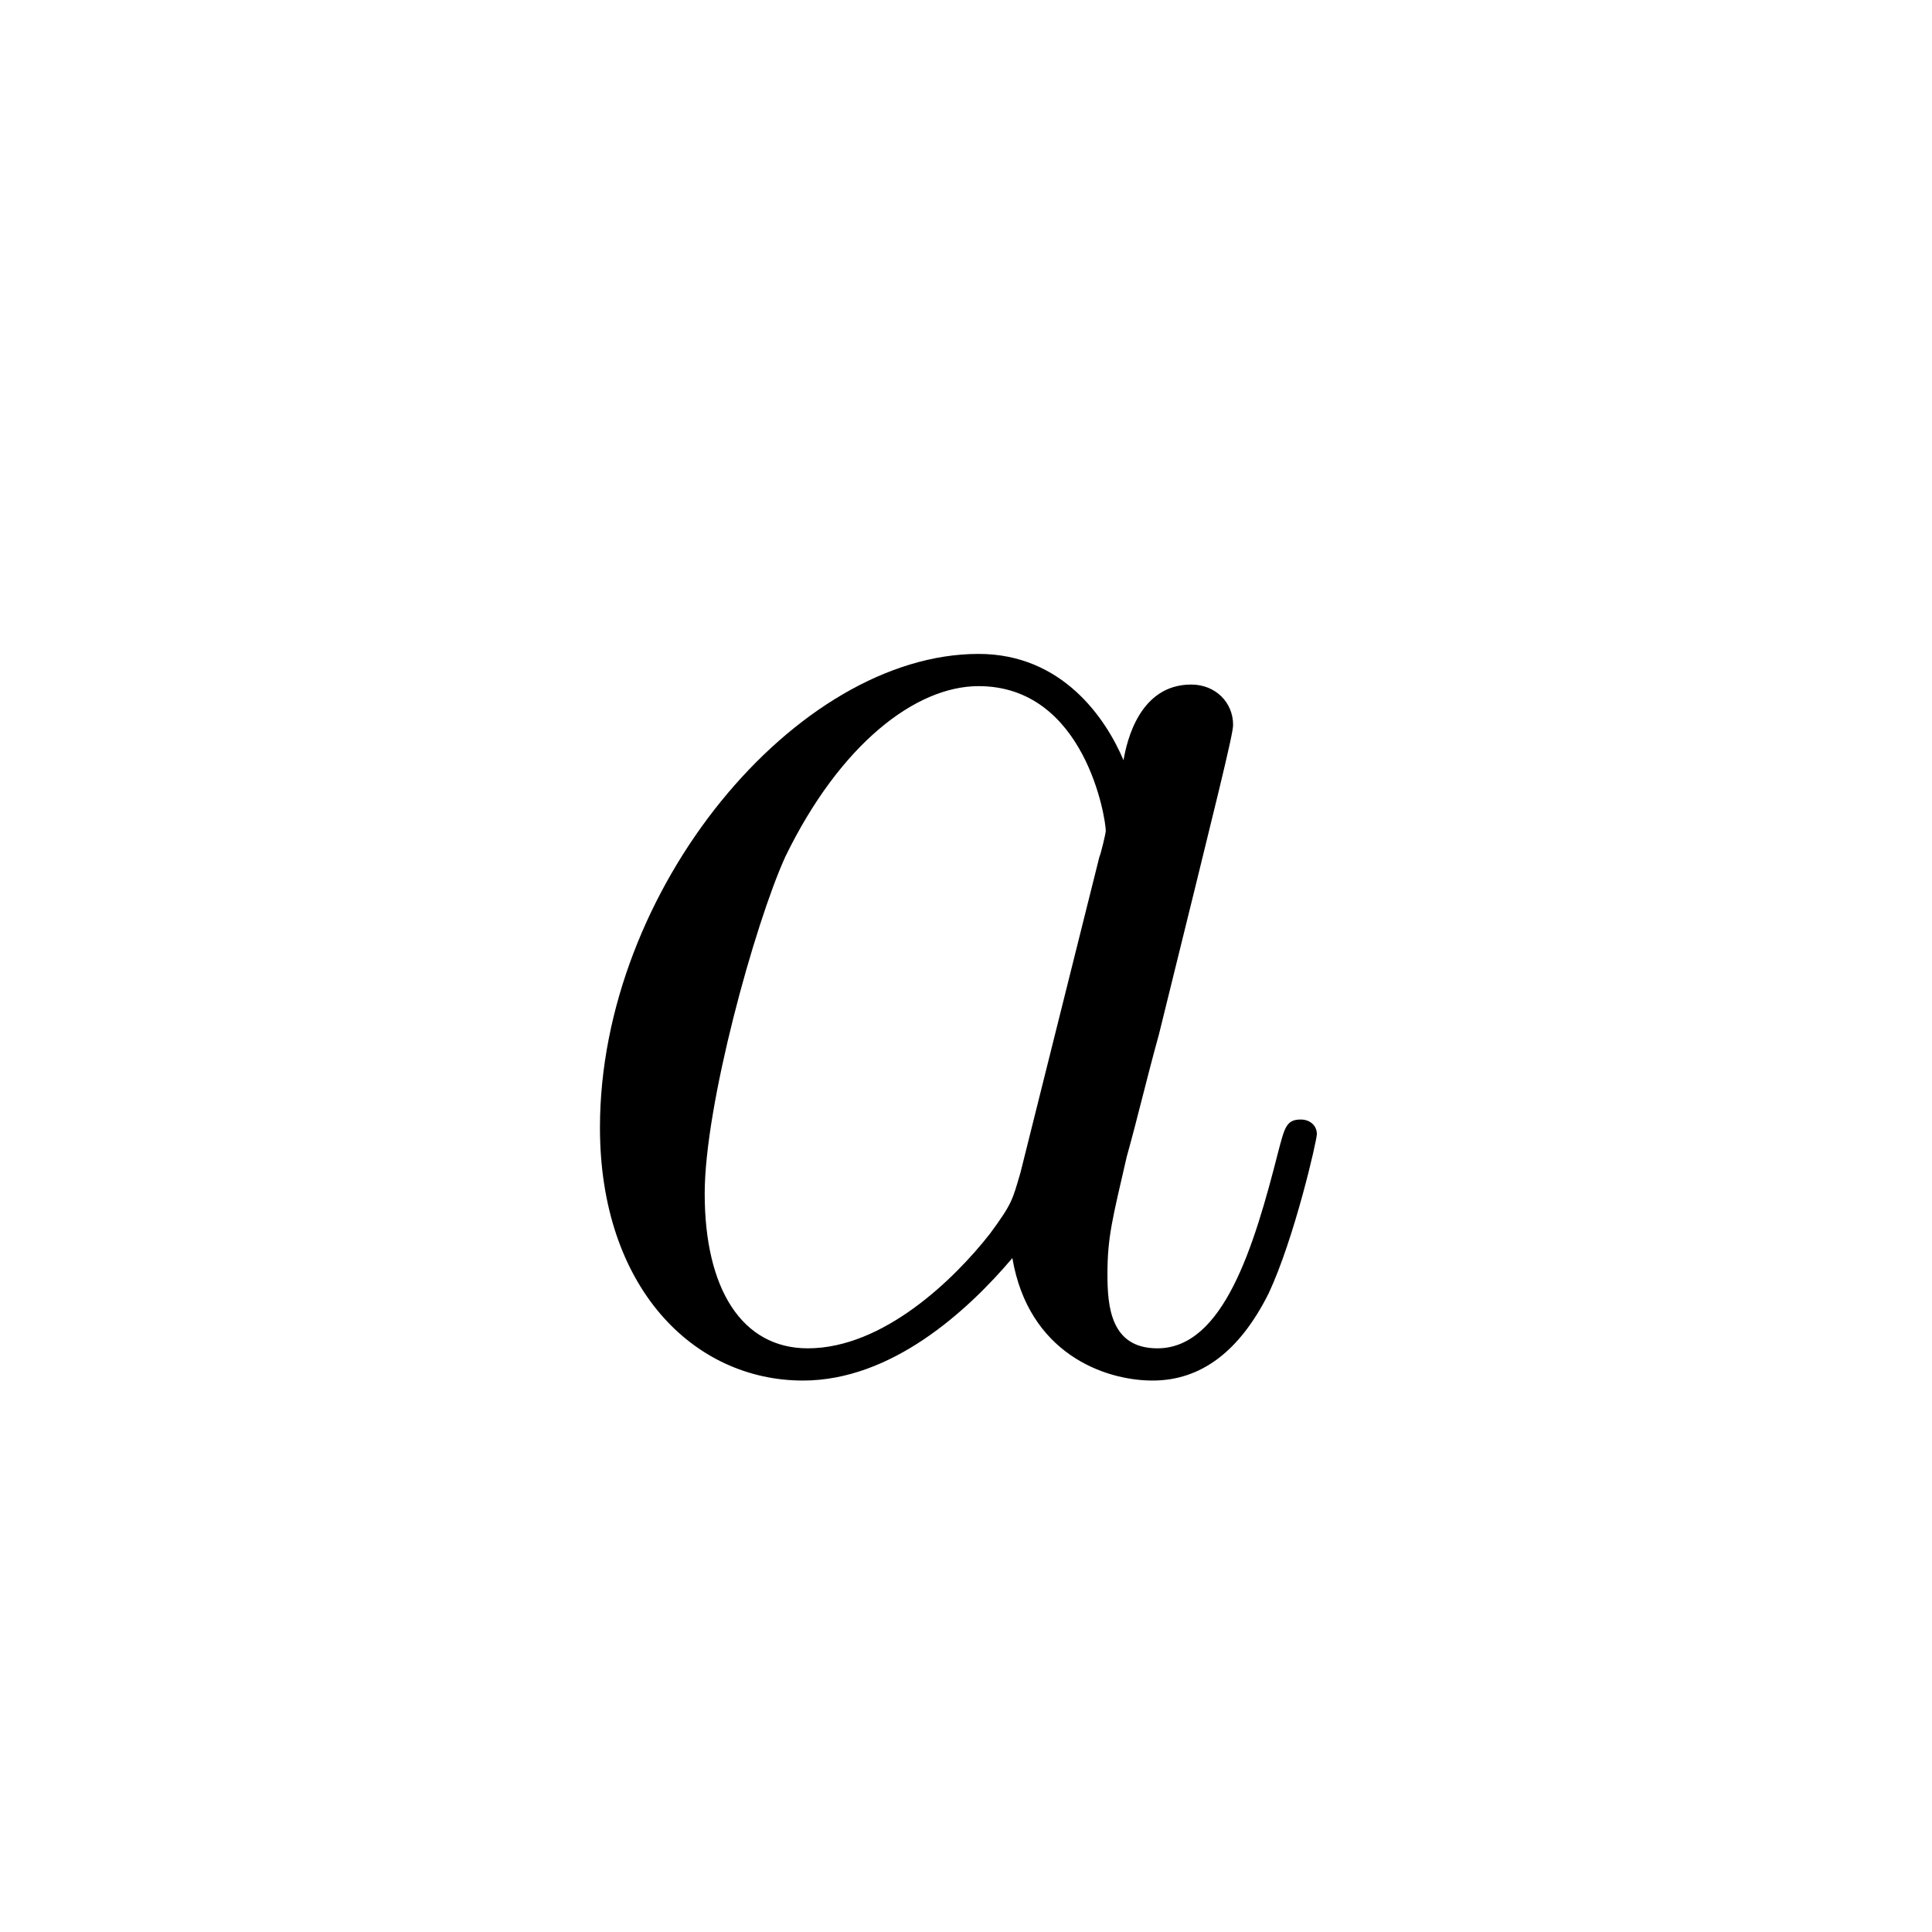 <?xml version="1.0" encoding="UTF-8"?>
<svg width="28px" height="28px" viewBox="0 0 28 28" version="1.1" xmlns="http://www.w3.org/2000/svg" xmlns:xlink="http://www.w3.org/1999/xlink">
    <!-- Generator: Sketch 48.1 (47250) - http://www.bohemiancoding.com/sketch -->
    <title>la</title>
    <desc>Created with Sketch.</desc>
    <defs></defs>
    <g id="numbers,-letters,-operators" stroke="none" stroke-width="1" fill="none" fill-rule="evenodd">
        <g id="la" fill="#000000" fill-rule="nonzero">
            <g transform="translate(7, 7)" id="g0-97">
                <path d="M7.789,9.996 C7.672,10.393 7.672,10.439 7.345,10.883 C6.832,11.537 5.804,12.541 4.707,12.541 C3.75,12.541 3.213,11.677 3.213,10.299 C3.213,9.015 3.936,6.4 4.38,5.419 C5.174,3.785 6.271,2.944 7.182,2.944 C8.723,2.944 9.026,4.859 9.026,5.046 C9.026,5.069 8.956,5.373 8.933,5.419 L7.789,9.996 Z M9.283,4.018 C9.026,3.411 8.396,2.477 7.182,2.477 C4.544,2.477 1.695,5.886 1.695,9.342 C1.695,11.654 3.049,13.008 4.637,13.008 C5.921,13.008 7.018,12.004 7.672,11.233 C7.906,12.611 9.003,13.008 9.704,13.008 C10.404,13.008 10.964,12.587 11.385,11.747 C11.758,10.953 12.085,9.529 12.085,9.435 C12.085,9.319 11.992,9.225 11.852,9.225 C11.641,9.225 11.618,9.342 11.525,9.692 C11.175,11.07 10.731,12.541 9.774,12.541 C9.096,12.541 9.05,11.934 9.05,11.467 C9.05,10.93 9.12,10.673 9.33,9.762 C9.493,9.179 9.61,8.665 9.797,7.988 C10.661,4.485 10.871,3.645 10.871,3.505 C10.871,3.178 10.614,2.921 10.264,2.921 C9.517,2.921 9.33,3.738 9.283,4.018 Z"></path>
            </g>
        </g>
    </g>
</svg>
